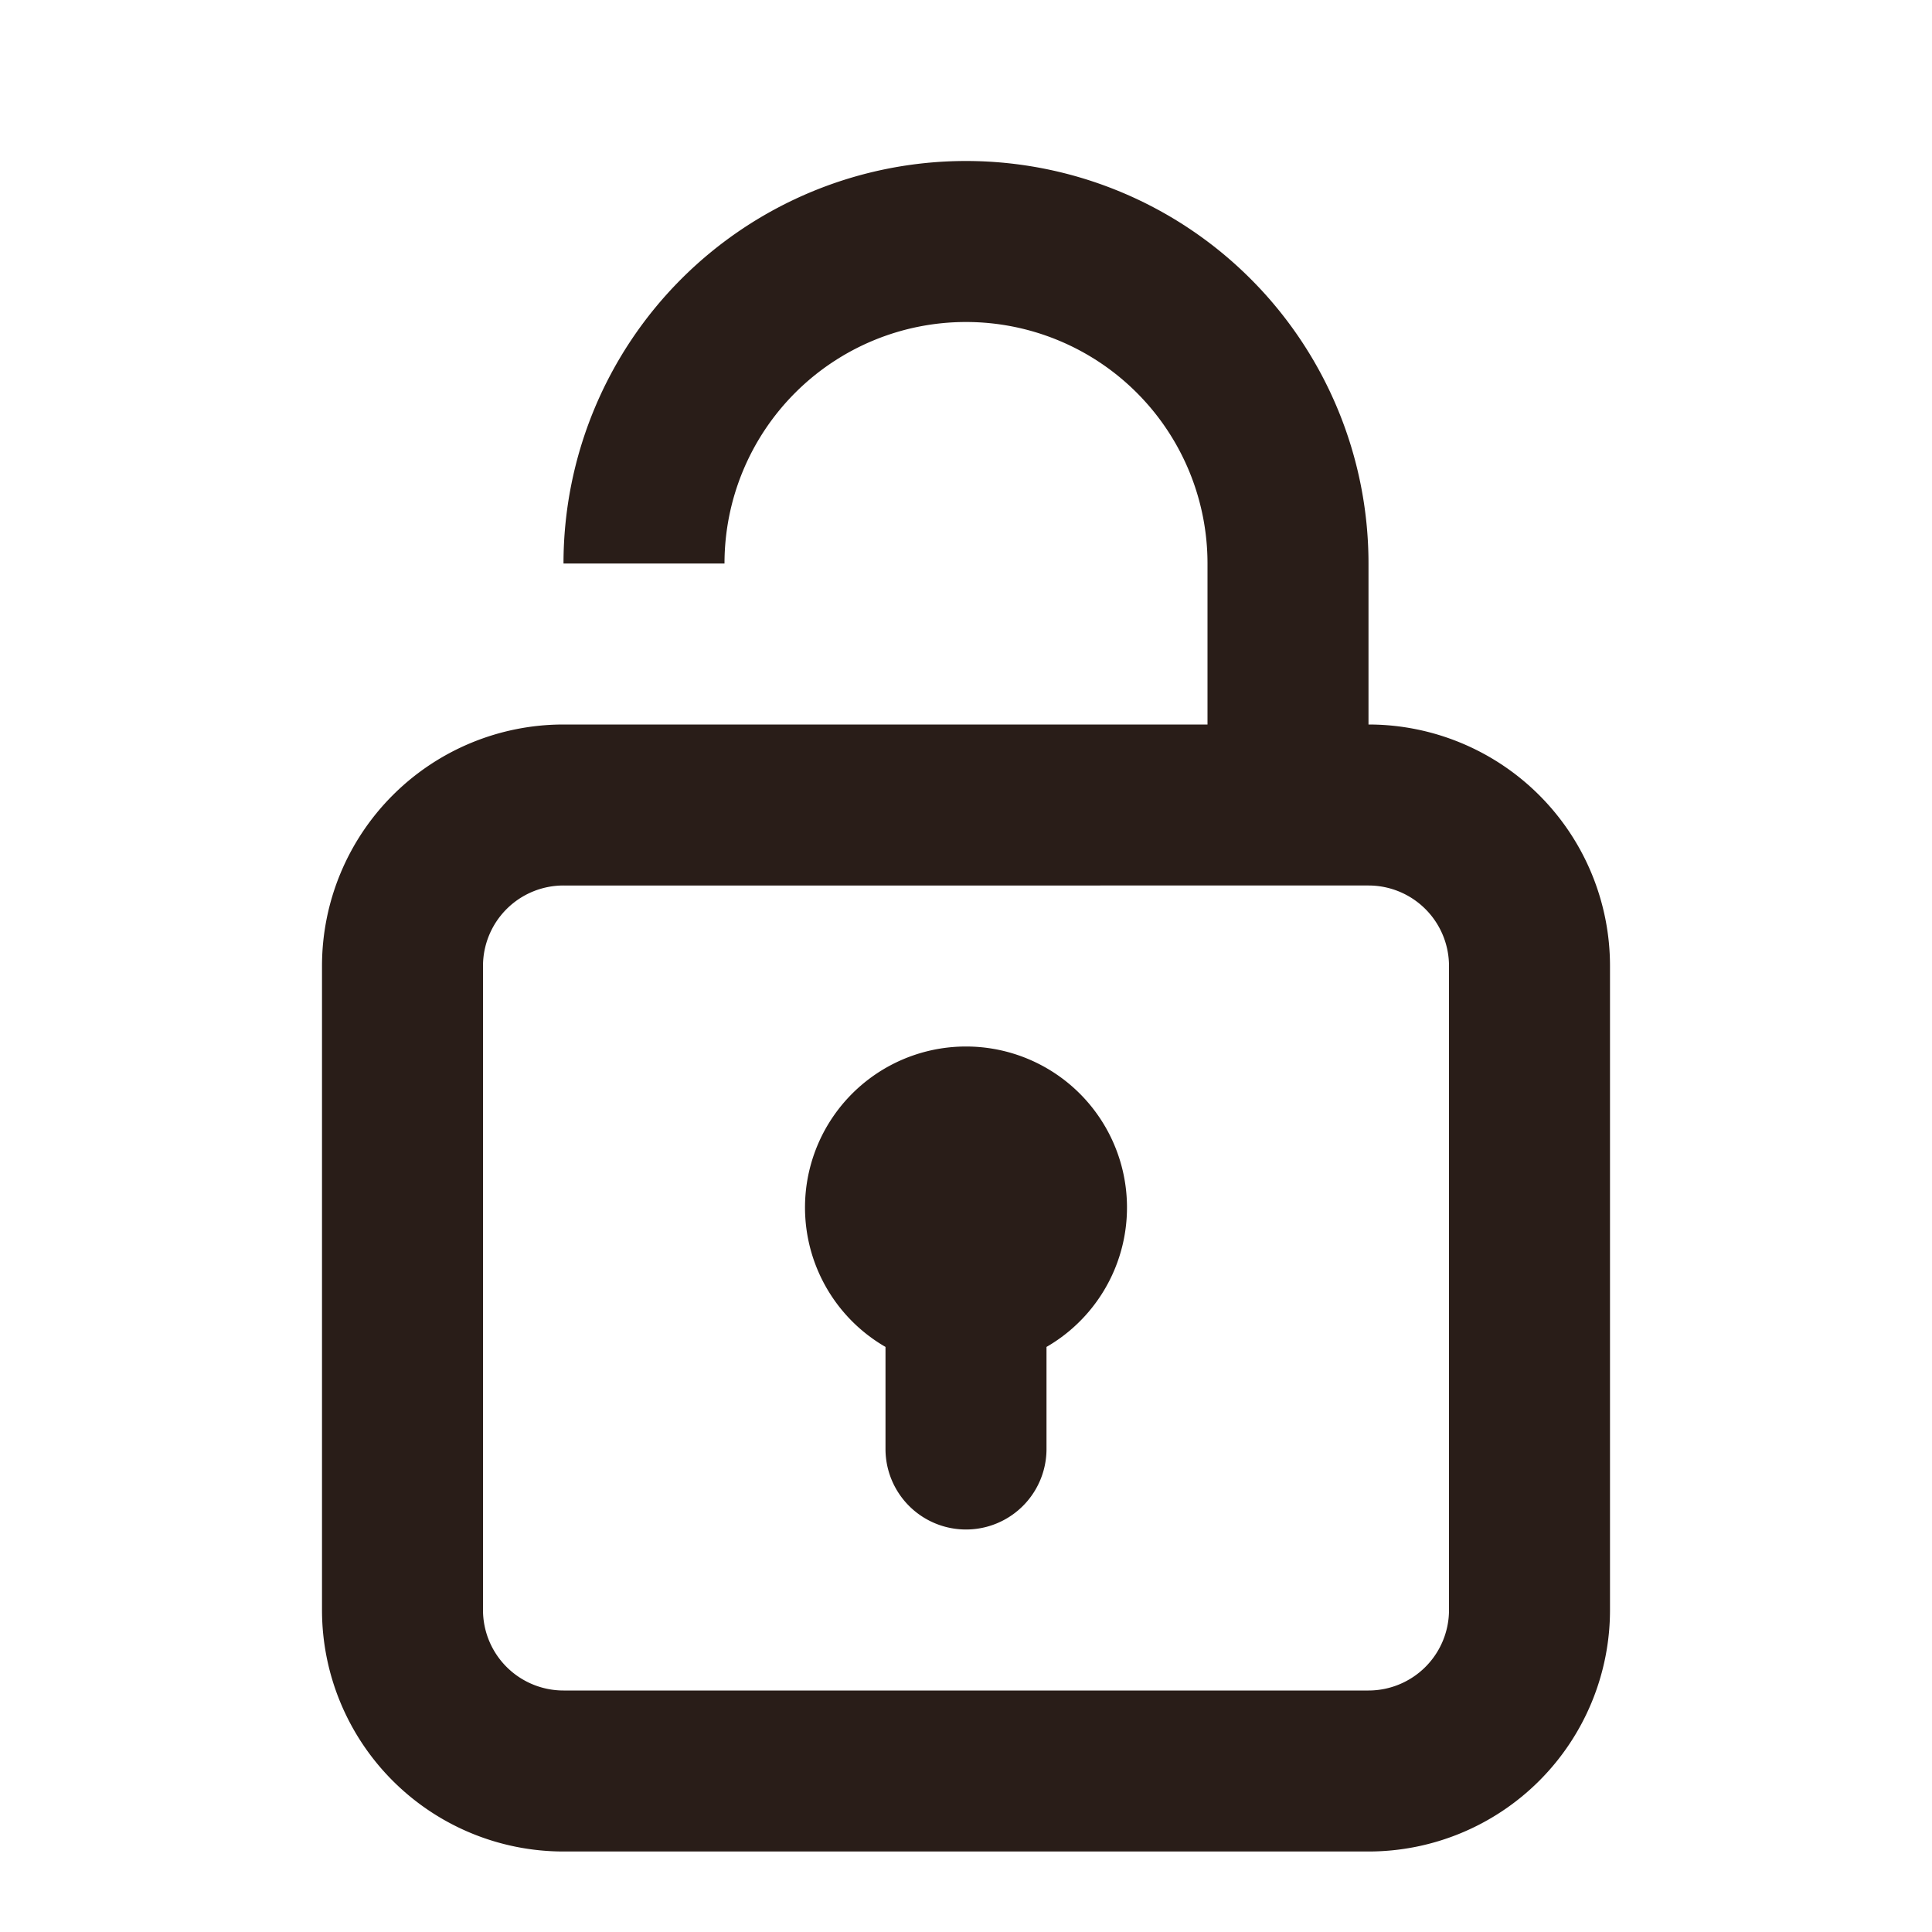 <svg xmlns="http://www.w3.org/2000/svg" width="24" height="24" fill="none"><path fill="#291D18" d="M13 16.732A2 2 0 0 0 12 13a2 2 0 0 0-1 3.732V18a1 1 0 1 0 2 0z"/><path fill="#291D18" d="M7 7a5 5 0 0 1 10 0v2a3 3 0 0 1 3 3v8a3 3 0 0 1-3 3H7a3 3 0 0 1-3-3v-8a3 3 0 0 1 3-3h8V7a3 3 0 1 0-6 0zm0 4a1 1 0 0 0-1 1v8a1 1 0 0 0 1 1h10a1 1 0 0 0 1-1v-8a1 1 0 0 0-1-1z"/></svg>